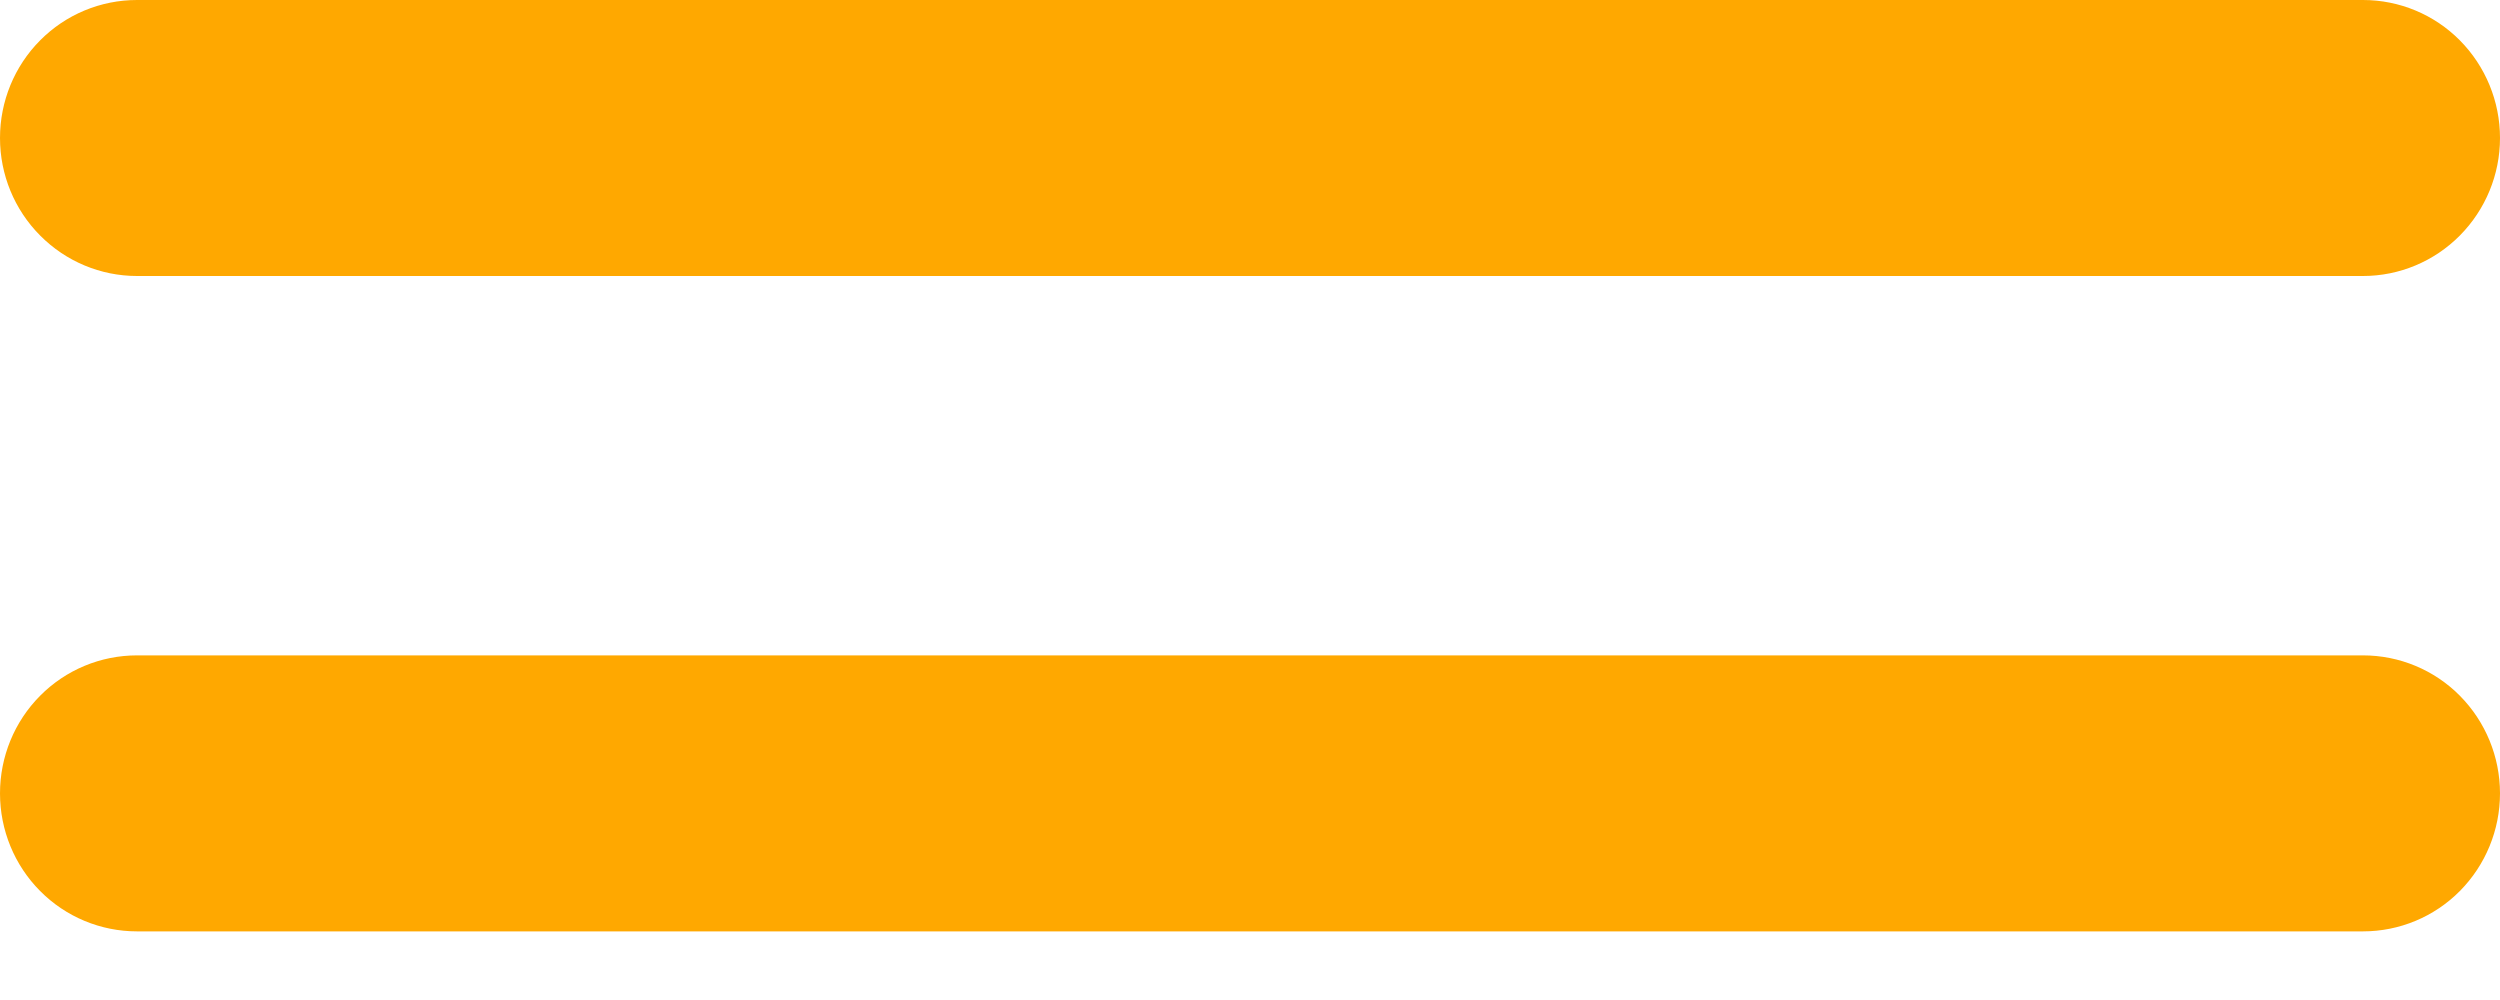 <svg width="20" height="8" viewBox="0 0 20 8" fill="none" xmlns="http://www.w3.org/2000/svg">
<g clip-path="url(#clip0_156_928)">
<path d="M18.904 7.451H1.096C0.805 7.451 0.526 7.335 0.321 7.128C0.115 6.921 0 6.64 0 6.347C0 6.054 0.115 5.773 0.321 5.566C0.526 5.359 0.805 5.243 1.096 5.243H18.904C19.195 5.243 19.474 5.359 19.679 5.566C19.884 5.773 20 6.054 20 6.347C20 6.64 19.884 6.921 19.679 7.128C19.474 7.335 19.195 7.451 18.904 7.451Z" fill="#FFA800"/>
<path d="M18.904 2.208H1.096C0.805 2.208 0.526 2.091 0.321 1.884C0.115 1.677 0 1.397 0 1.104C0 0.811 0.115 0.53 0.321 0.323C0.526 0.116 0.805 0 1.096 0L18.904 0C19.195 0 19.474 0.116 19.679 0.323C19.884 0.53 20 0.811 20 1.104C20 1.397 19.884 1.677 19.679 1.884C19.474 2.091 19.195 2.208 18.904 2.208Z" fill="#FFA800"/>
</g>
<defs>
<clipPath id="clip0_156_928">
<rect width="20" height="7.451" fill="white"/>
</clipPath>
</defs>
</svg>
